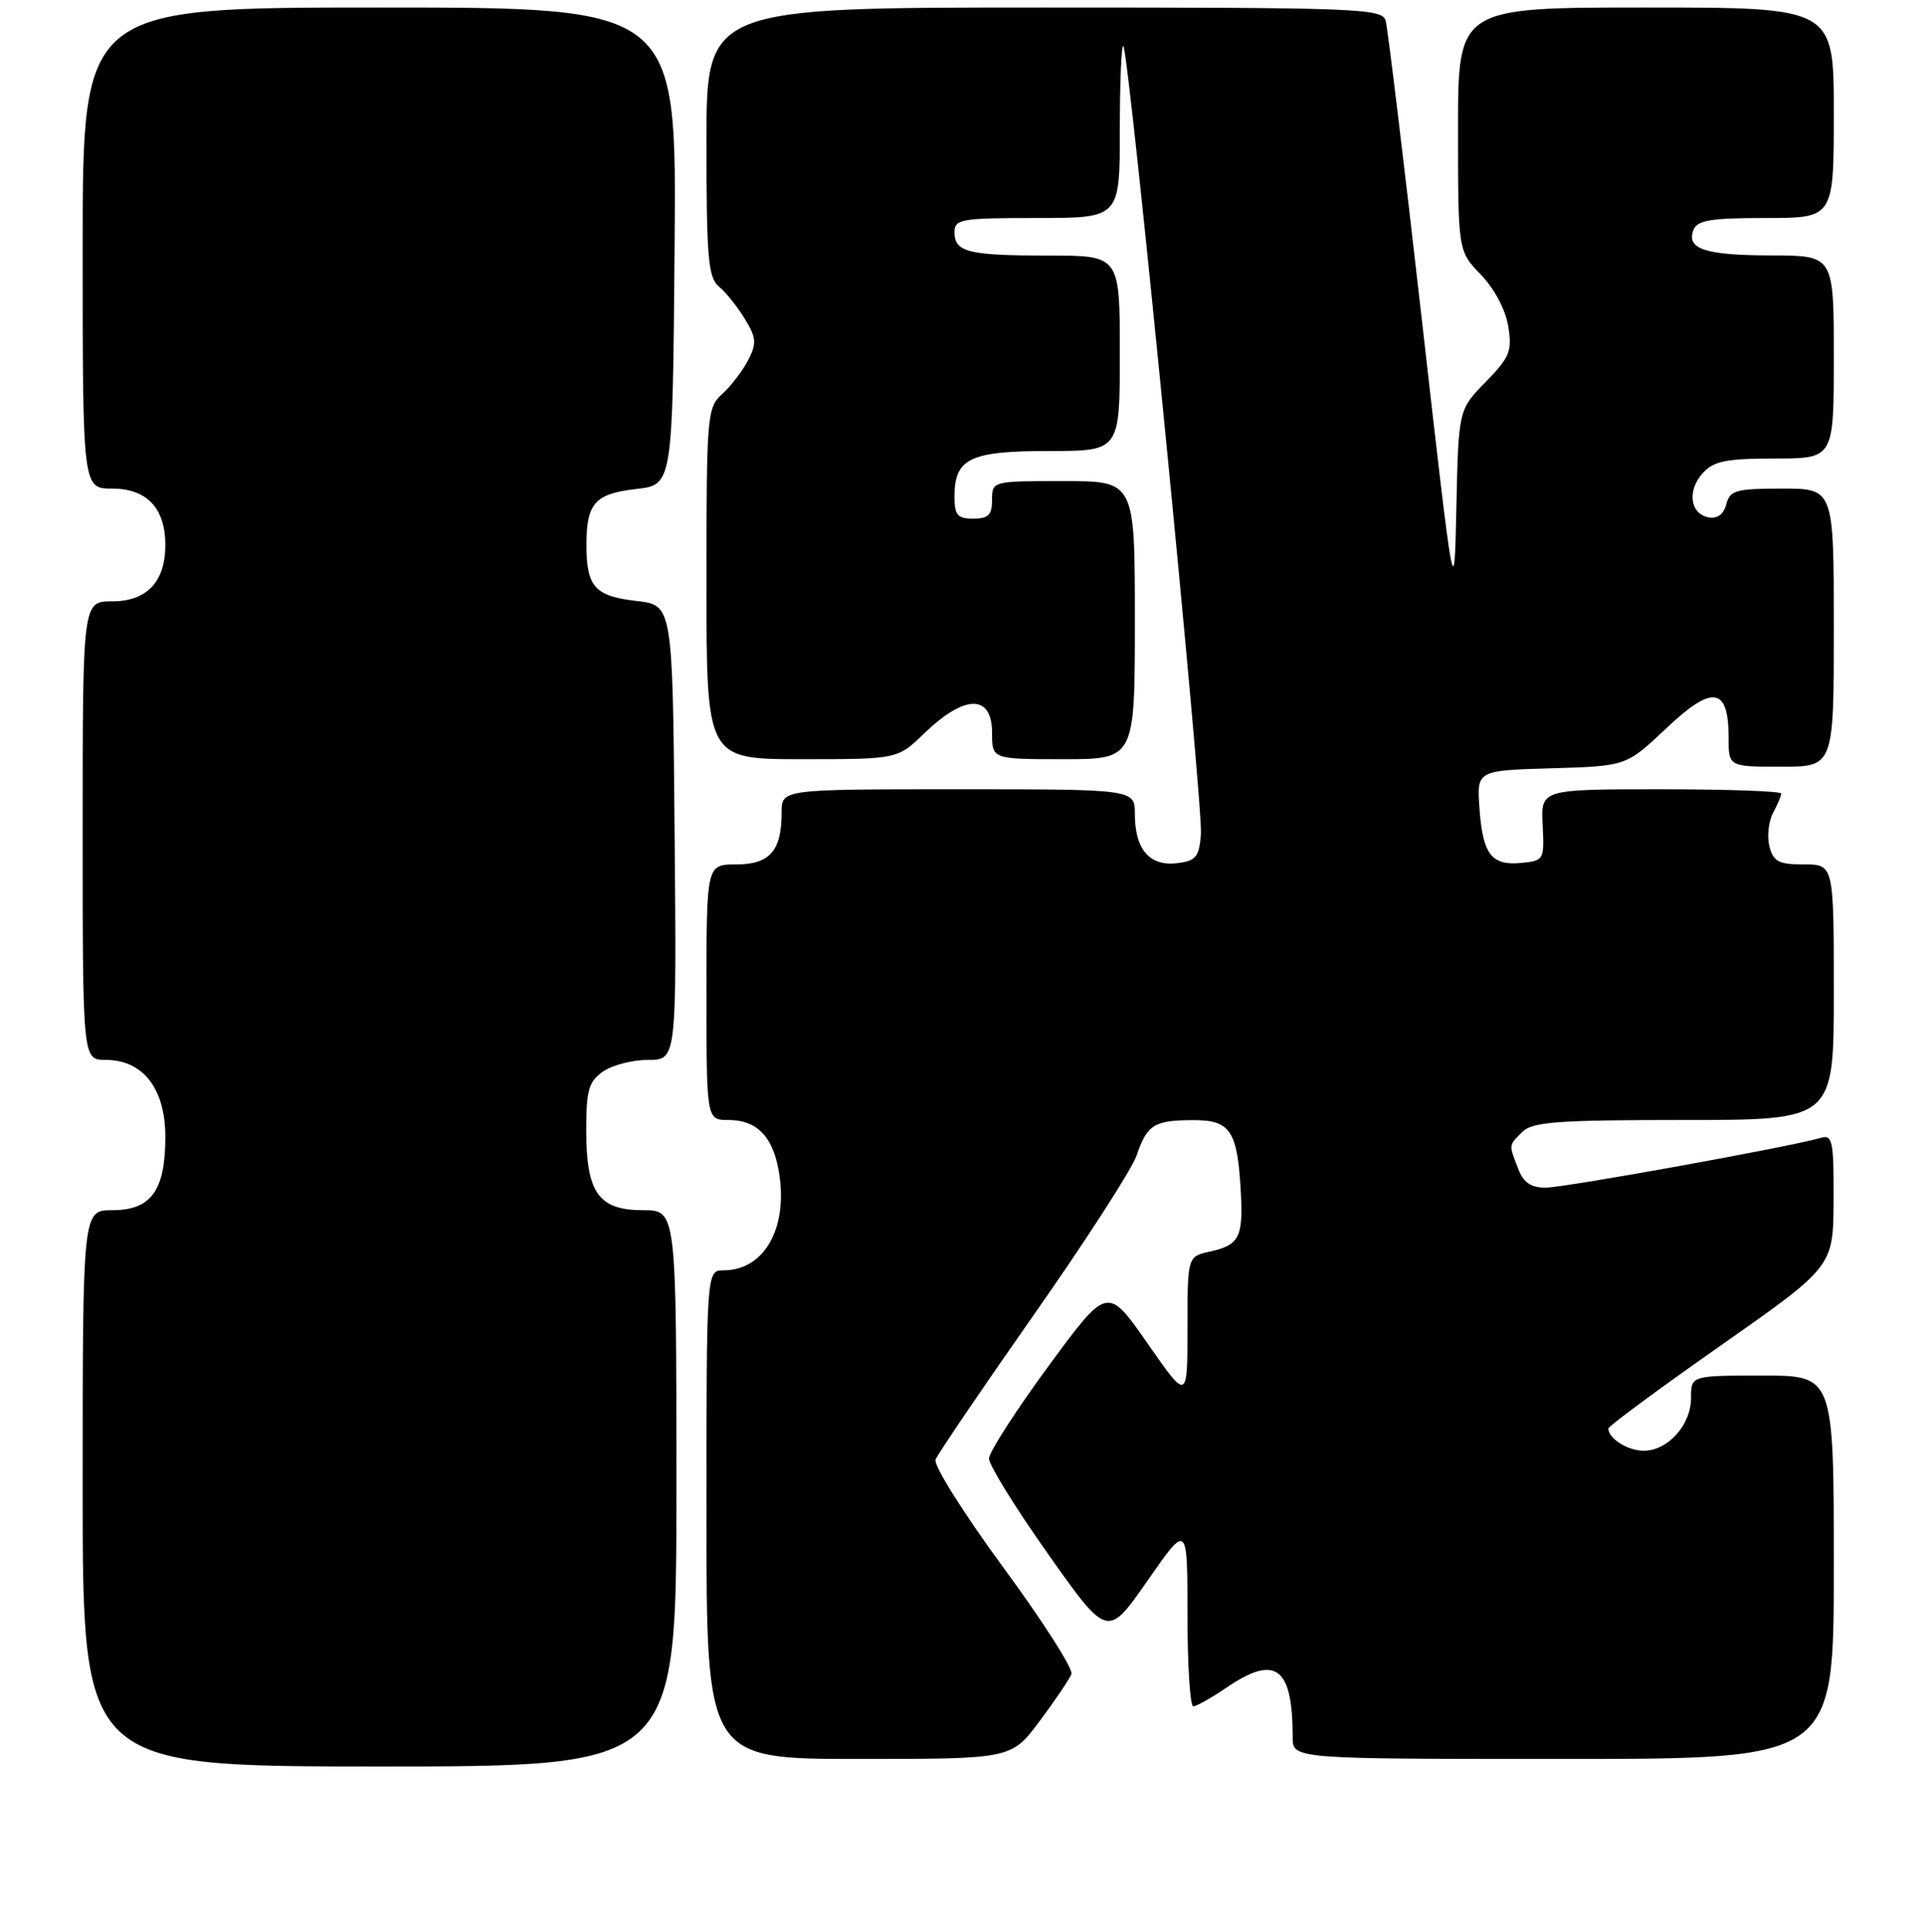 <?xml version="1.0" encoding="UTF-8" standalone="no"?>
<!DOCTYPE svg PUBLIC "-//W3C//DTD SVG 1.1//EN" "http://www.w3.org/Graphics/SVG/1.1/DTD/svg11.dtd" >
<svg xmlns="http://www.w3.org/2000/svg" xmlns:xlink="http://www.w3.org/1999/xlink" version="1.1" viewBox="0 0 256 257">
 <g >
 <path fill="currentColor"
d=" M 90.00 198.00 C 90.00 161.00 90.00 161.00 85.56 161.00 C 79.64 161.00 78.00 158.69 78.00 150.33 C 78.00 145.04 78.33 143.88 80.22 142.56 C 81.44 141.70 84.15 141.00 86.24 141.00 C 90.03 141.00 90.03 141.00 89.76 110.75 C 89.50 80.50 89.50 80.50 84.68 79.95 C 79.14 79.31 78.03 78.07 78.03 72.50 C 78.03 66.93 79.14 65.69 84.68 65.05 C 89.50 64.50 89.50 64.50 89.76 32.75 C 90.03 1.00 90.03 1.00 50.51 1.00 C 11.00 1.00 11.00 1.00 11.00 33.00 C 11.00 65.00 11.00 65.00 14.94 65.00 C 19.54 65.00 22.00 67.61 22.00 72.50 C 22.00 77.39 19.54 80.00 14.94 80.00 C 11.00 80.00 11.00 80.00 11.00 110.50 C 11.00 141.00 11.00 141.00 14.05 141.00 C 19.03 141.00 22.00 144.82 22.00 151.23 C 22.00 158.39 20.11 161.00 14.94 161.00 C 11.00 161.00 11.00 161.00 11.00 198.00 C 11.00 235.00 11.00 235.00 50.50 235.00 C 90.00 235.00 90.00 235.00 90.00 198.00 Z  M 138.33 228.97 C 140.40 226.20 142.30 223.38 142.56 222.71 C 142.82 222.04 138.74 215.65 133.49 208.52 C 128.25 201.38 124.19 194.93 124.48 194.18 C 124.77 193.43 130.65 184.77 137.55 174.93 C 144.44 165.10 150.59 155.57 151.21 153.77 C 152.63 149.61 153.54 149.03 158.77 149.02 C 163.73 149.00 164.66 150.42 165.10 158.65 C 165.42 164.62 164.87 165.65 160.99 166.50 C 158.00 167.16 158.00 167.16 158.00 176.76 C 158.00 186.36 158.00 186.36 152.68 178.71 C 147.35 171.06 147.35 171.06 139.48 181.78 C 135.15 187.68 131.60 193.19 131.59 194.04 C 131.58 194.89 135.12 200.62 139.47 206.76 C 147.36 217.93 147.36 217.93 152.68 210.29 C 158.00 202.64 158.00 202.64 158.00 214.82 C 158.00 221.52 158.35 227.00 158.77 227.00 C 159.19 227.00 161.19 225.88 163.21 224.50 C 169.75 220.06 172.00 221.75 172.00 231.13 C 172.00 234.00 172.00 234.00 208.00 234.00 C 244.00 234.00 244.00 234.00 244.00 208.50 C 244.00 183.00 244.00 183.00 234.50 183.00 C 225.00 183.00 225.00 183.00 225.00 186.00 C 225.00 189.57 221.92 193.00 218.70 193.00 C 216.58 193.00 214.00 191.37 214.00 190.04 C 214.00 189.74 220.74 184.76 228.97 178.99 C 243.93 168.50 243.93 168.50 243.97 159.68 C 244.00 151.75 243.83 150.92 242.25 151.38 C 238.33 152.55 208.17 158.00 205.66 158.00 C 203.67 158.00 202.69 157.32 201.98 155.43 C 200.74 152.20 200.72 152.43 202.57 150.57 C 203.89 149.25 207.29 149.00 224.07 149.00 C 244.00 149.00 244.00 149.00 244.00 132.00 C 244.00 115.00 244.00 115.00 240.02 115.00 C 236.65 115.00 235.95 114.63 235.43 112.59 C 235.10 111.27 235.32 109.27 235.91 108.16 C 236.51 107.04 237.00 105.88 237.00 105.57 C 237.00 105.25 229.80 105.00 221.01 105.00 C 205.02 105.00 205.02 105.00 205.26 109.75 C 205.49 114.39 205.43 114.51 202.41 114.80 C 198.45 115.19 197.28 113.66 196.85 107.50 C 196.50 102.50 196.50 102.50 206.44 102.21 C 216.39 101.92 216.39 101.92 221.73 96.87 C 227.87 91.06 230.00 91.39 230.00 98.12 C 230.00 102.00 230.00 102.00 237.00 102.00 C 244.00 102.00 244.00 102.00 244.00 83.50 C 244.00 65.00 244.00 65.00 237.12 65.00 C 230.98 65.00 230.17 65.23 229.69 67.09 C 229.34 68.43 228.50 69.05 227.33 68.83 C 224.86 68.35 224.46 65.26 226.57 62.93 C 228.01 61.34 229.68 61.00 236.15 61.00 C 244.00 61.00 244.00 61.00 244.00 47.50 C 244.00 34.00 244.00 34.00 235.75 33.98 C 226.90 33.97 224.35 33.14 225.32 30.60 C 225.82 29.30 227.61 29.00 234.97 29.00 C 244.00 29.00 244.00 29.00 244.00 15.00 C 244.00 1.00 244.00 1.00 219.00 1.00 C 194.00 1.00 194.00 1.00 194.00 17.20 C 194.00 33.40 194.00 33.40 197.04 36.54 C 198.83 38.39 200.32 41.20 200.68 43.40 C 201.22 46.72 200.89 47.53 197.67 50.82 C 194.06 54.52 194.06 54.52 193.78 67.51 C 193.50 80.50 193.50 80.50 189.18 42.50 C 186.81 21.60 184.64 3.71 184.37 2.75 C 183.90 1.12 180.87 1.00 138.93 1.00 C 94.00 1.00 94.00 1.00 94.00 18.88 C 94.00 34.33 94.23 36.94 95.66 38.13 C 96.58 38.88 98.12 40.81 99.10 42.42 C 100.64 44.94 100.70 45.68 99.54 47.92 C 98.81 49.34 97.26 51.36 96.10 52.41 C 94.08 54.24 94.00 55.20 94.00 77.65 C 94.00 101.00 94.00 101.00 106.71 101.00 C 119.42 101.00 119.42 101.00 122.96 97.58 C 128.37 92.35 132.00 92.32 132.00 97.50 C 132.00 101.00 132.00 101.00 141.50 101.00 C 151.00 101.00 151.00 101.00 151.00 82.50 C 151.00 64.00 151.00 64.00 141.50 64.00 C 132.03 64.00 132.00 64.01 132.00 66.50 C 132.00 68.50 131.50 69.00 129.50 69.00 C 127.40 69.00 127.00 68.53 127.00 66.07 C 127.00 60.98 129.04 60.00 139.57 60.00 C 149.00 60.00 149.00 60.00 149.00 47.00 C 149.00 34.00 149.00 34.00 139.58 34.00 C 128.84 34.00 127.00 33.55 127.00 30.89 C 127.00 29.15 127.87 29.00 138.00 29.00 C 149.00 29.00 149.00 29.00 149.00 17.33 C 149.00 10.92 149.21 5.88 149.47 6.14 C 150.24 6.90 160.11 107.19 159.79 111.00 C 159.54 114.05 159.12 114.54 156.55 114.84 C 152.94 115.25 151.00 112.97 151.00 108.31 C 151.00 105.00 151.00 105.00 127.50 105.00 C 104.00 105.00 104.00 105.00 104.00 108.07 C 104.00 113.20 102.43 115.00 97.96 115.00 C 94.00 115.00 94.00 115.00 94.00 132.00 C 94.00 149.00 94.00 149.00 96.93 149.00 C 100.61 149.00 102.74 151.09 103.57 155.53 C 105.00 163.13 101.81 169.00 96.28 169.00 C 94.00 169.00 94.00 169.00 94.00 201.50 C 94.00 234.00 94.00 234.00 114.29 234.00 C 134.57 234.00 134.57 234.00 138.33 228.97 Z "/>
</g>
</svg>